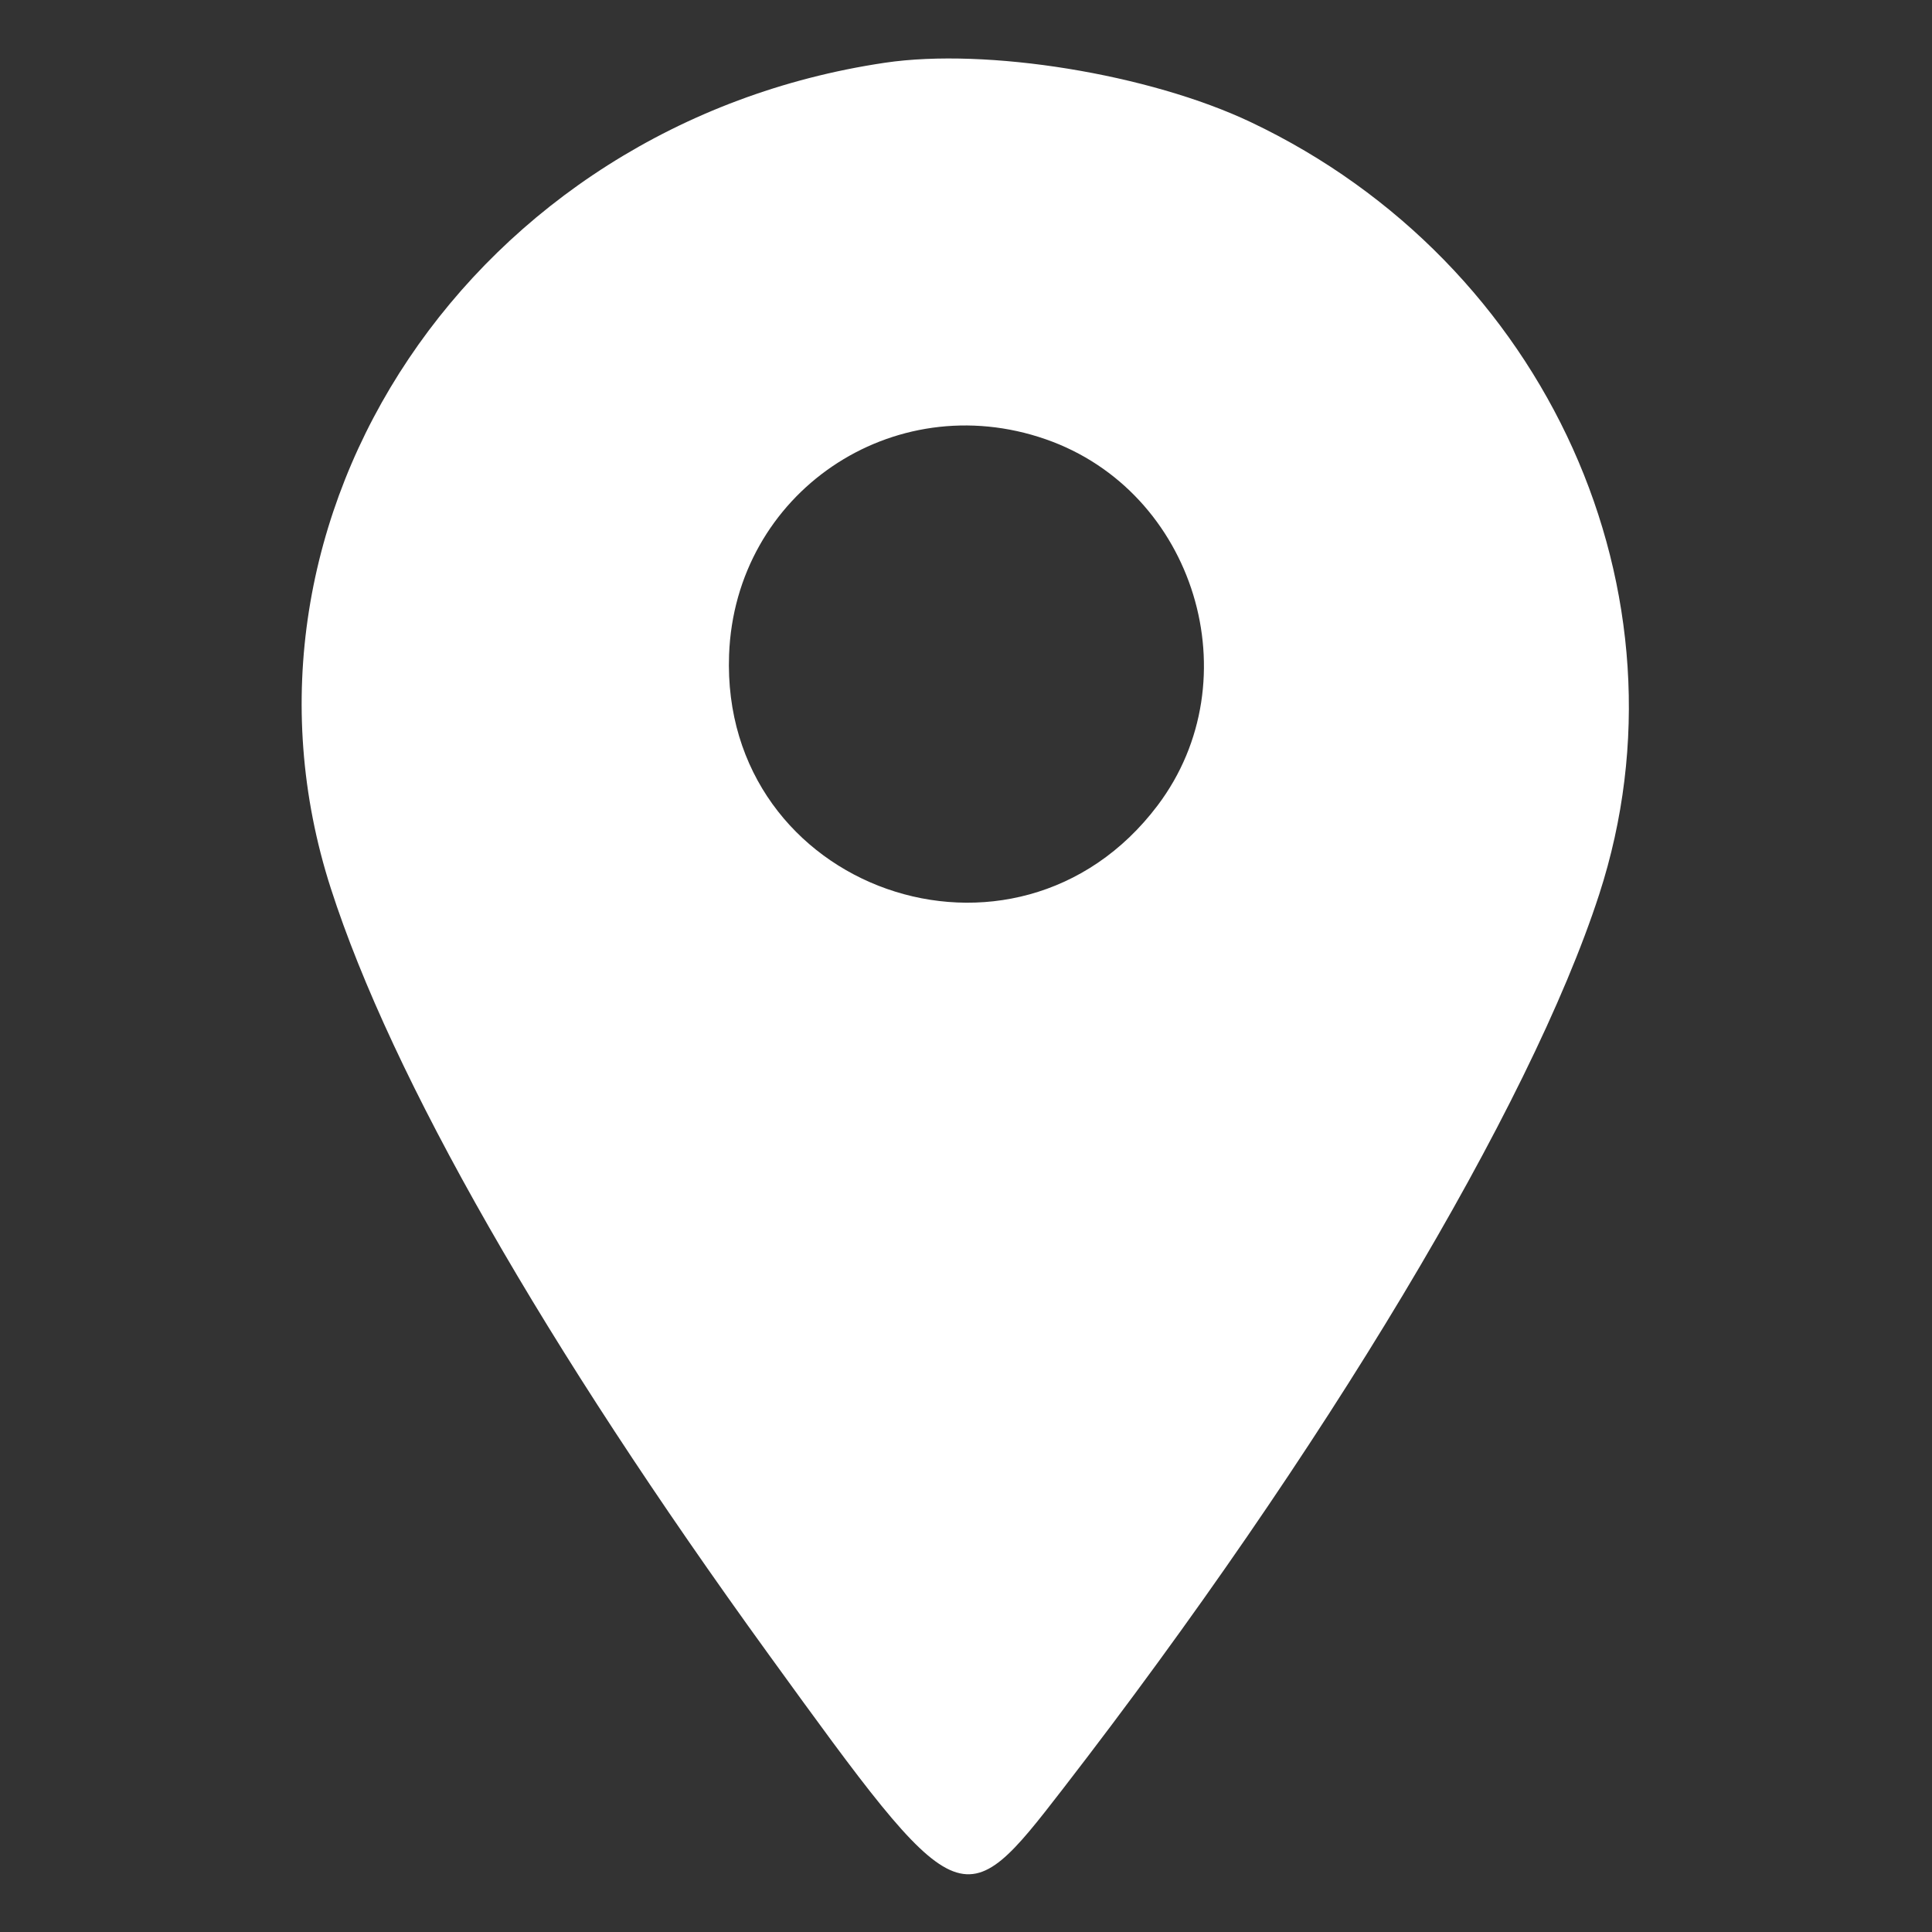 <svg id="svg" xmlns="http://www.w3.org/2000/svg" xmlns:xlink="http://www.w3.org/1999/xlink" width="400" height="400" viewBox="0, 0, 400,400"><rect x="0" y="0" width="400" height="400" fill="#333333" stroke="none"/><g id="svgg"><path id="path0" d="M183.203 12.992 C 98.097 25.624,43.637 106.795,68.501 183.952 C 81.142 223.180,112.776 278.520,159.177 342.578 C 198.827 397.317,199.125 397.452,220.132 370.279 C 274.062 300.517,316.811 229.202,331.100 185.156 C 351.272 122.974,320.350 54.431,258.984 25.299 C 237.958 15.318,204.329 9.856,183.203 12.992 M216.498 90.942 C 247.405 101.691,259.328 140.726,239.659 166.774 C 210.240 205.733,149.150 184.229,150.948 135.547 C 152.184 102.114,184.801 79.919,216.498 90.942 " stroke="none" fill="#ffffff" fill-rule="evenodd"></path></g></svg>